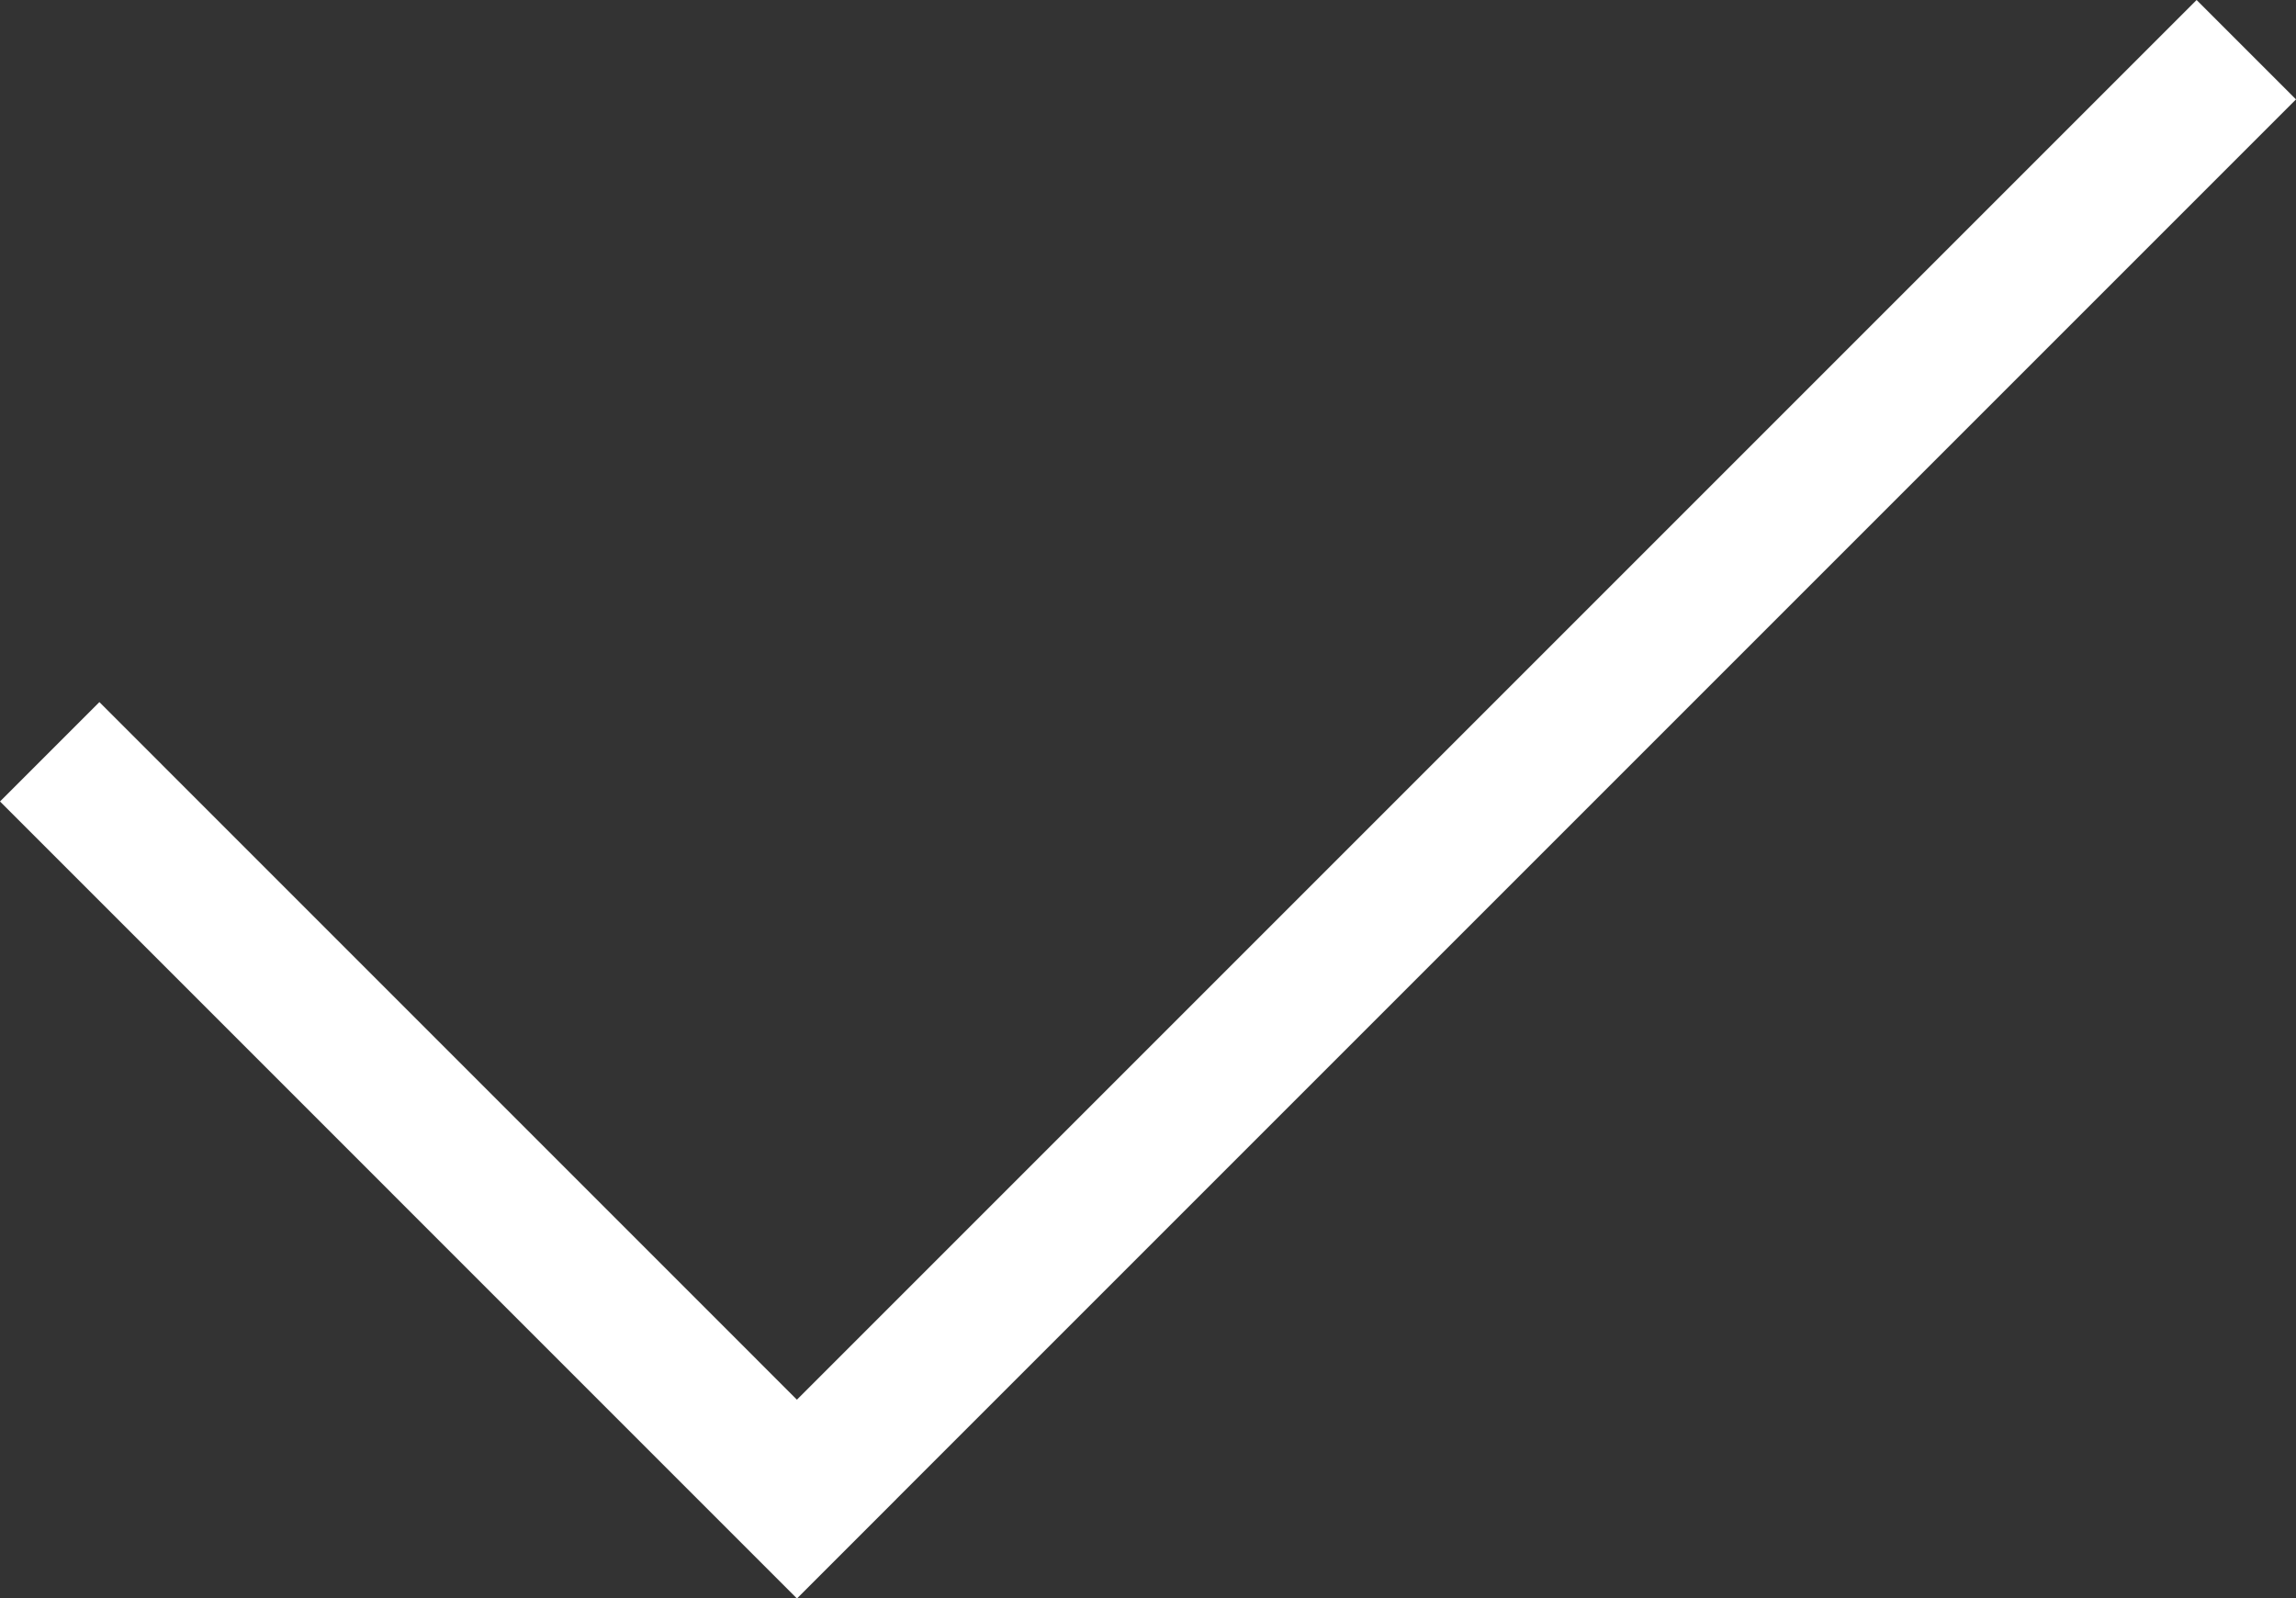 <svg xmlns="http://www.w3.org/2000/svg"  width="32.666" height="22.742" viewBox="0 0 32.666 22.742"><rect x="0" y="0" width="32.666" height="22.742" fill="#333333" stroke="none"/><path fill="#fff" d="M32.666 1.414l-1.414-1.414-19.914 19.914-9.924-9.925-1.414 1.414 9.924 9.925 1.414 1.414h.001l1.414-1.414h-.001z"/></svg>